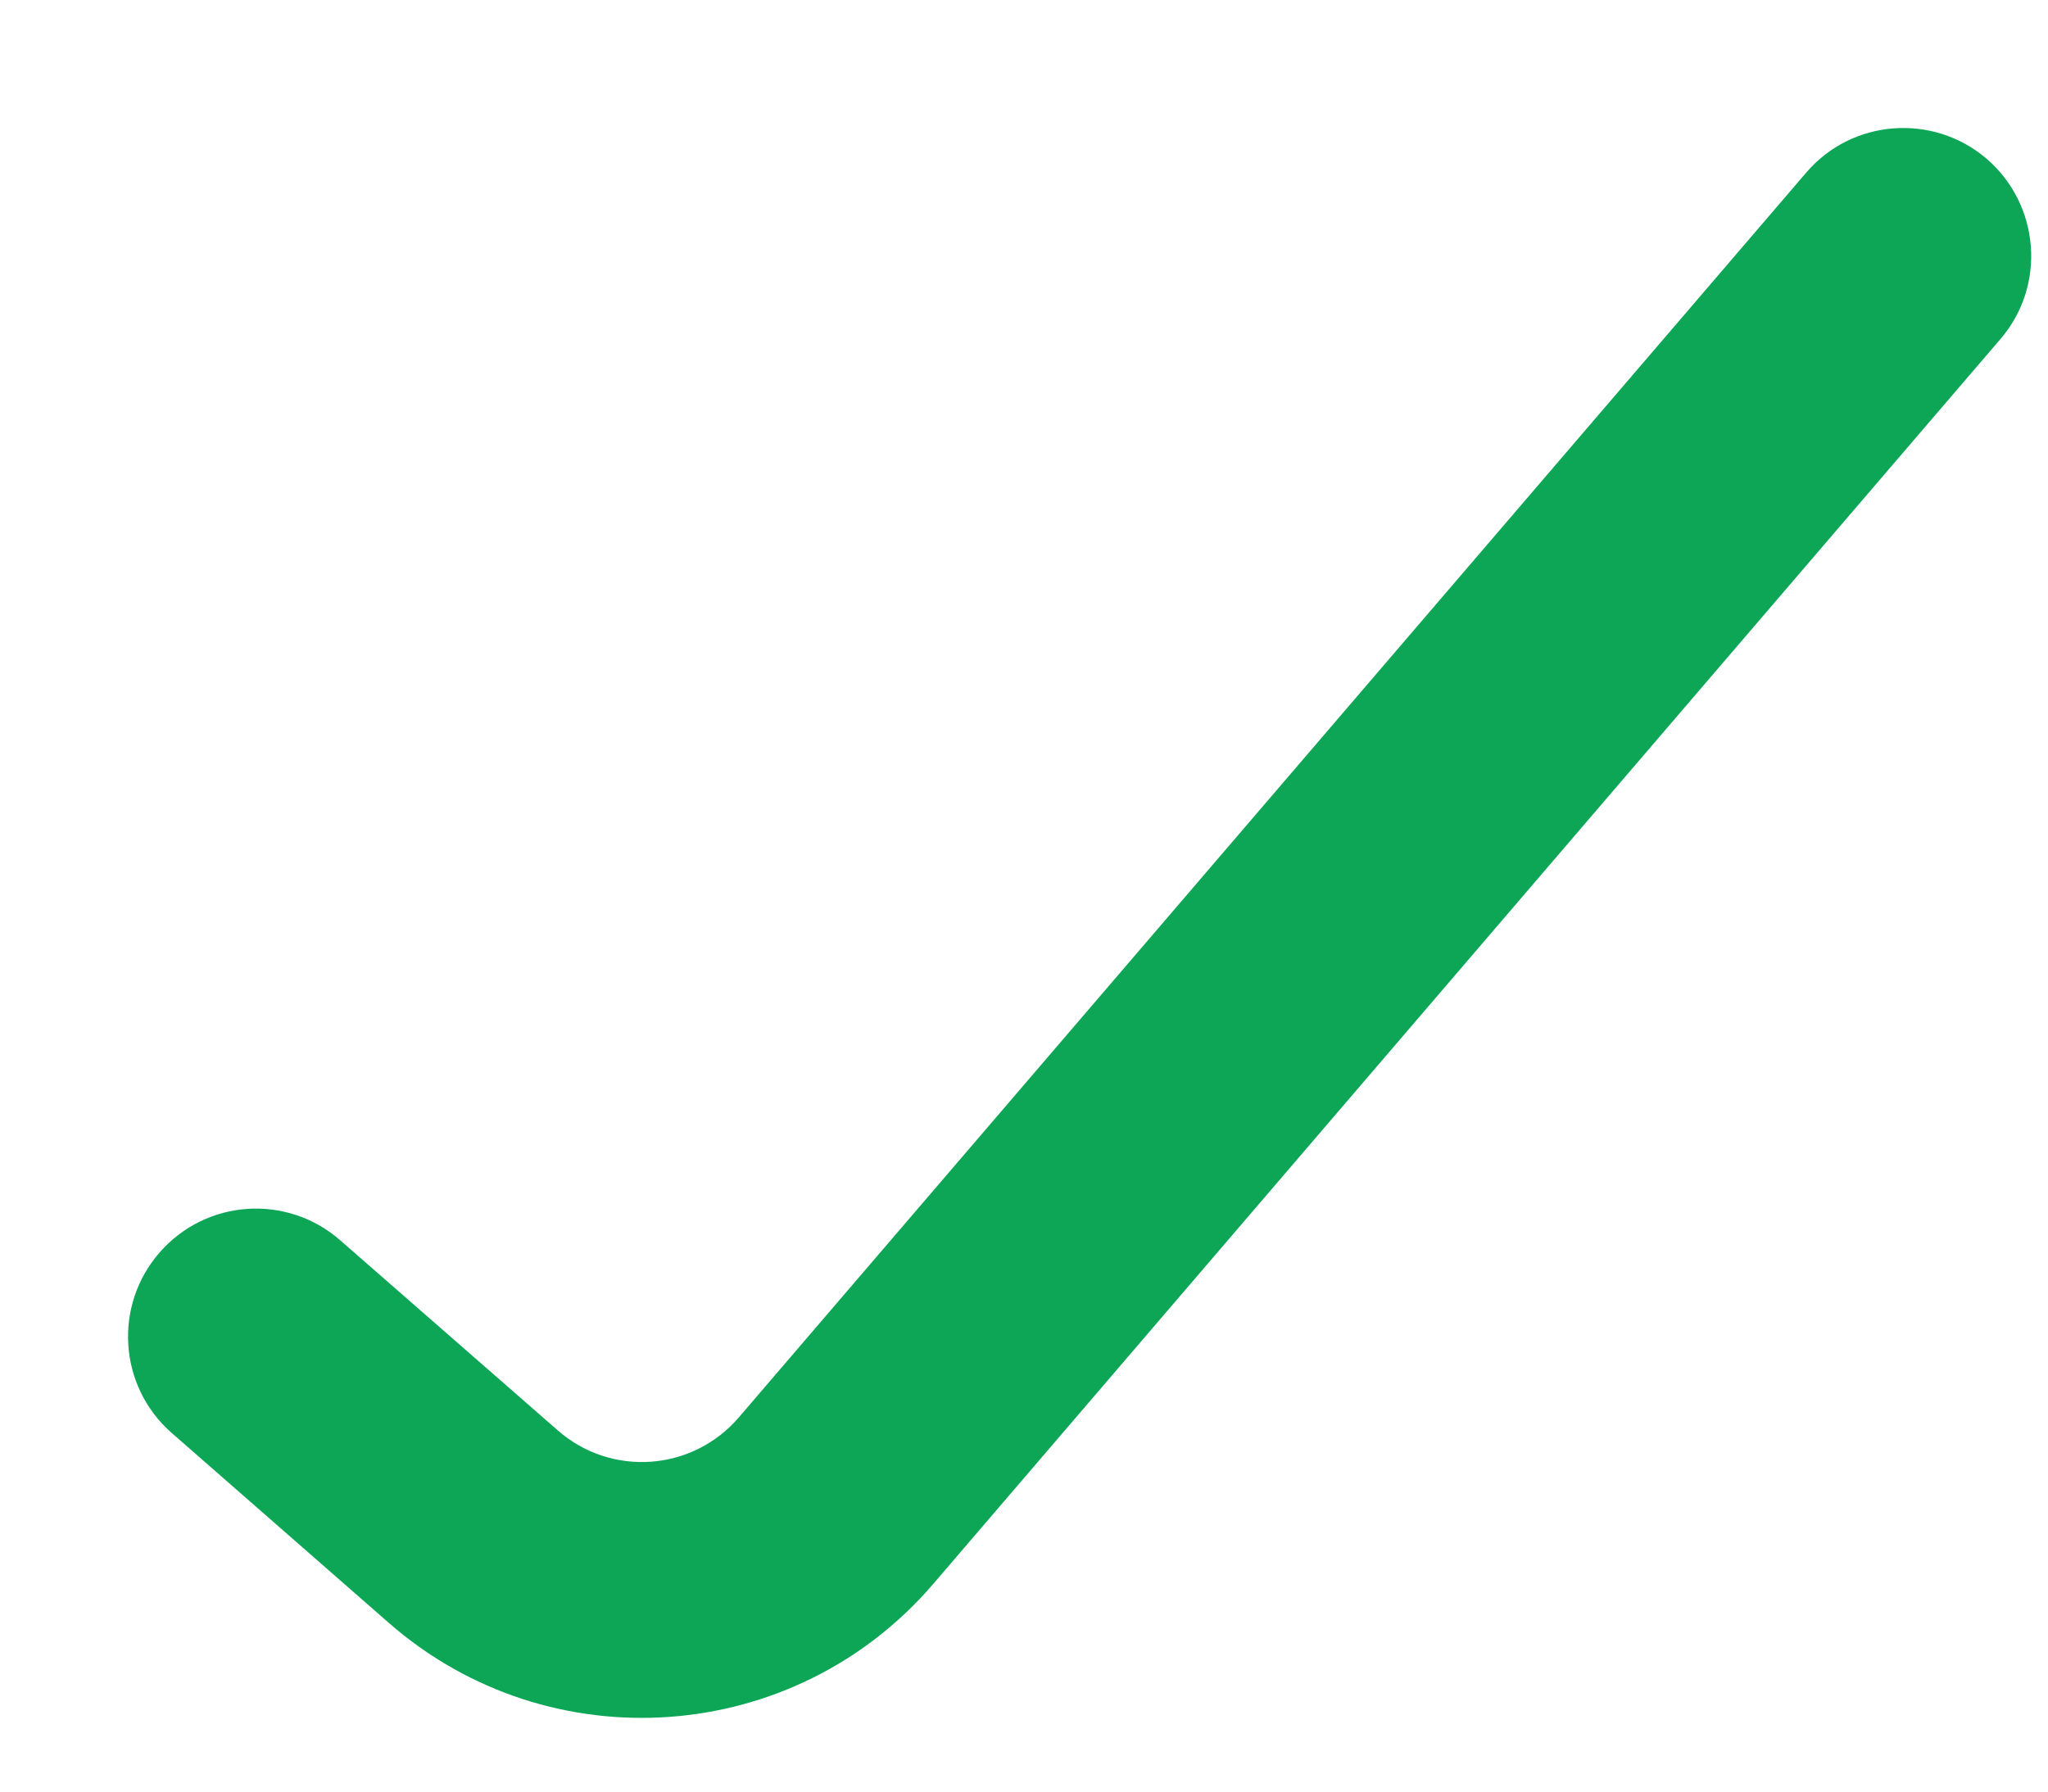 <svg width="8" height="7" viewBox="0 0 8 7" fill="none" xmlns="http://www.w3.org/2000/svg">
<path d="M1.329 4.846C1.121 4.664 0.806 4.685 0.624 4.893C0.442 5.101 0.463 5.417 0.671 5.599L1.329 4.846ZM7.814 1.325C7.994 1.116 7.969 0.8 7.76 0.62C7.55 0.441 7.234 0.465 7.055 0.675L7.814 1.325ZM1.848 5.965L1.519 6.341L1.848 5.965ZM3.266 5.863L2.886 5.538L3.266 5.863ZM0.671 5.599L1.519 6.341L2.178 5.588L1.329 4.846L0.671 5.599ZM3.646 6.188L7.814 1.325L7.055 0.675L2.886 5.538L3.646 6.188ZM1.519 6.341C2.147 6.89 3.103 6.822 3.646 6.188L2.886 5.538C2.705 5.749 2.387 5.772 2.178 5.588L1.519 6.341Z" fill="#0CA656"/>
</svg>
